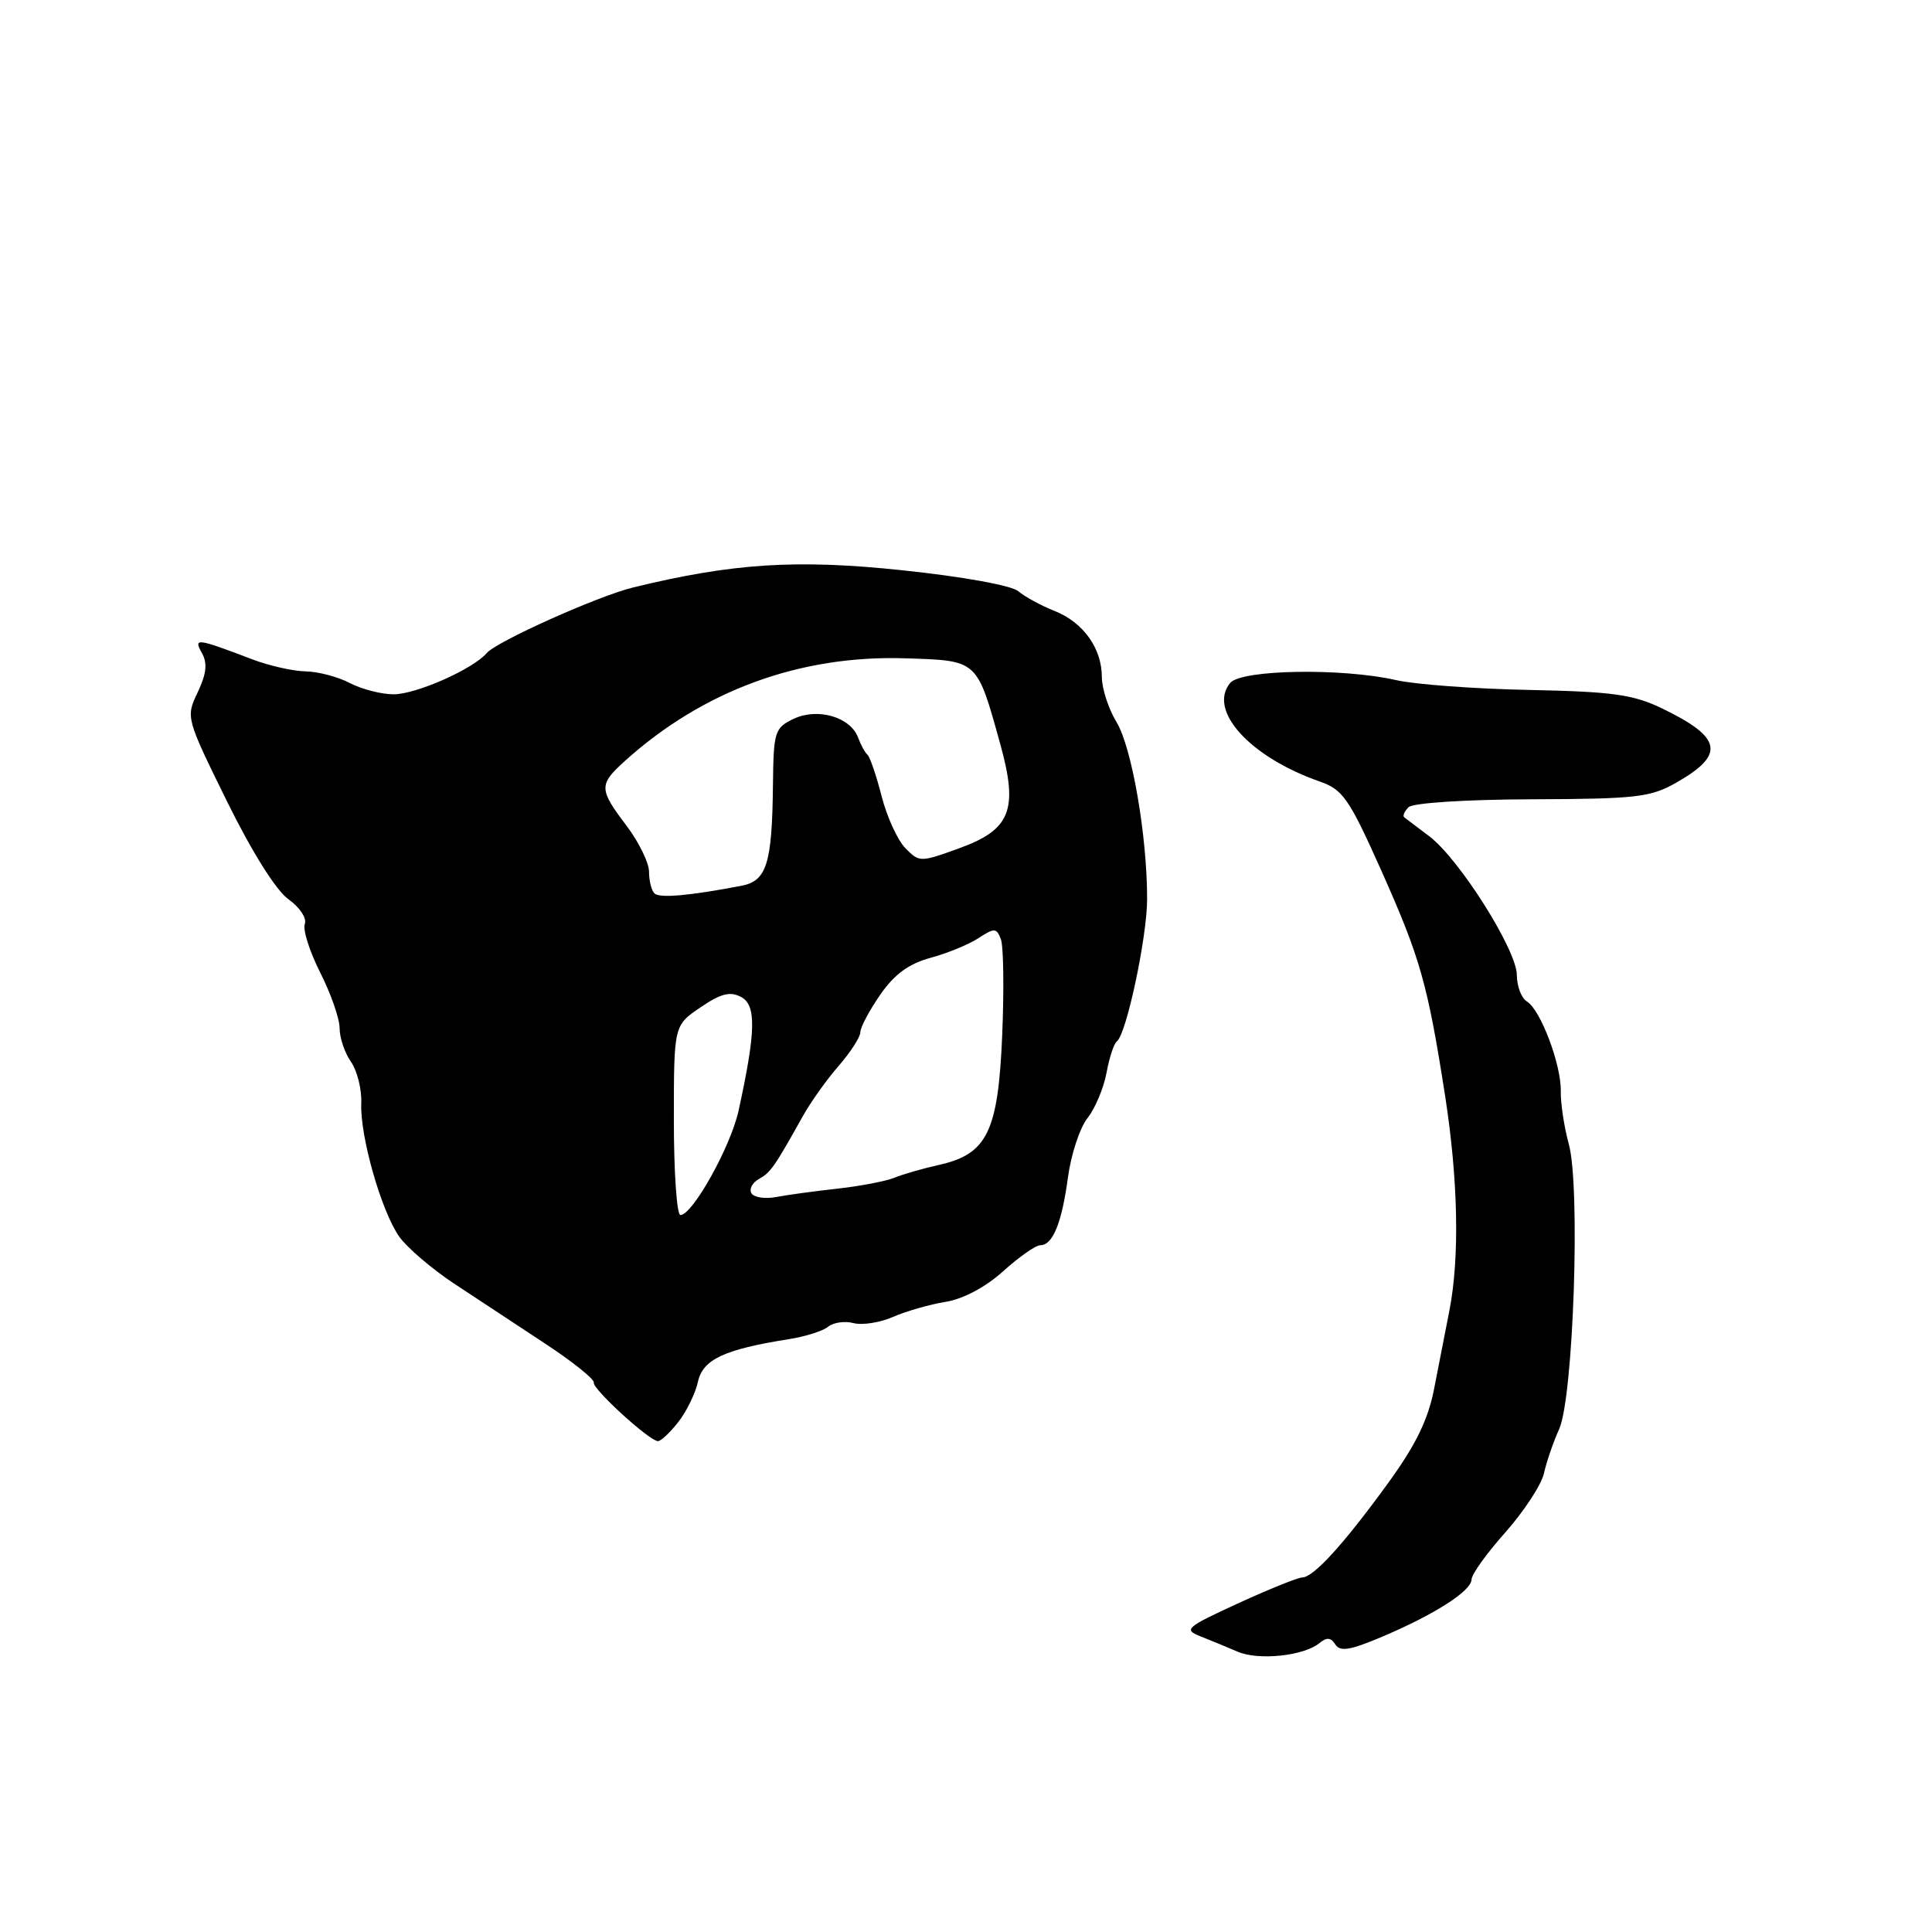 <?xml version="1.0" encoding="UTF-8" standalone="no"?>
<!DOCTYPE svg PUBLIC "-//W3C//DTD SVG 1.1//EN" "http://www.w3.org/Graphics/SVG/1.1/DTD/svg11.dtd" >
<svg xmlns="http://www.w3.org/2000/svg" xmlns:xlink="http://www.w3.org/1999/xlink" version="1.1" viewBox="0 0 256 256">
 <g >
 <path fill="currentColor"
d=" M 174.83 217.72 C 175.80 216.92 176.36 216.97 176.94 217.90 C 177.55 218.89 178.91 218.67 183.11 216.89 C 190.11 213.92 194.97 210.81 194.99 209.28 C 194.99 208.61 197.02 205.79 199.49 203.02 C 201.95 200.24 204.24 196.74 204.58 195.23 C 204.91 193.73 205.82 191.08 206.60 189.35 C 208.49 185.11 209.43 157.29 207.88 151.62 C 207.26 149.35 206.78 146.20 206.81 144.61 C 206.89 141.10 204.14 133.80 202.32 132.70 C 201.59 132.26 201.00 130.69 200.99 129.20 C 200.99 125.90 193.38 113.84 189.40 110.82 C 187.80 109.62 186.30 108.48 186.07 108.30 C 185.83 108.12 186.08 107.52 186.64 106.96 C 187.21 106.39 194.14 105.94 202.99 105.91 C 216.88 105.86 218.71 105.65 222.16 103.68 C 228.63 99.98 228.20 97.73 220.28 93.89 C 216.41 92.02 213.74 91.65 202.61 91.42 C 195.40 91.28 187.47 90.69 185.00 90.12 C 177.88 88.49 164.49 88.71 163.01 90.49 C 159.99 94.13 165.63 100.33 174.89 103.56 C 177.94 104.62 178.78 105.84 183.06 115.42 C 188.21 126.97 189.17 130.37 191.49 145.24 C 193.22 156.39 193.42 166.69 192.05 173.67 C 191.53 176.33 190.62 181.00 190.02 184.06 C 189.23 188.12 187.58 191.50 183.90 196.56 C 178.04 204.63 174.06 208.99 172.56 209.02 C 171.98 209.03 168.15 210.57 164.06 212.45 C 157.14 215.63 156.79 215.93 159.06 216.82 C 160.40 217.35 162.62 218.26 164.00 218.86 C 166.77 220.05 172.77 219.42 174.83 217.72 Z  M 89.86 188.45 C 90.96 187.05 92.14 184.64 92.48 183.10 C 93.13 180.13 95.94 178.81 104.50 177.45 C 106.70 177.11 109.06 176.36 109.74 175.79 C 110.43 175.23 111.94 175.01 113.10 175.32 C 114.26 175.62 116.63 175.25 118.35 174.49 C 120.08 173.73 123.21 172.84 125.31 172.50 C 127.64 172.12 130.60 170.55 132.93 168.44 C 135.03 166.55 137.23 165.00 137.84 165.00 C 139.50 165.00 140.69 162.08 141.51 156.00 C 141.92 152.97 143.08 149.44 144.10 148.15 C 145.12 146.86 146.25 144.16 146.62 142.15 C 146.99 140.14 147.60 138.28 147.98 138.00 C 149.25 137.08 152.00 124.16 152.00 119.12 C 152.00 110.71 149.97 99.00 147.94 95.67 C 146.88 93.93 146.01 91.25 146.00 89.71 C 146.00 85.89 143.53 82.45 139.70 80.94 C 137.94 80.24 135.79 79.07 134.93 78.34 C 134.02 77.57 127.54 76.40 119.52 75.56 C 105.53 74.08 97.04 74.63 83.86 77.85 C 79.21 78.99 65.81 85.00 64.50 86.53 C 62.68 88.66 55.14 92.00 52.15 92.00 C 50.55 92.00 47.94 91.33 46.36 90.51 C 44.79 89.68 42.15 88.99 40.50 88.96 C 38.85 88.93 35.70 88.23 33.50 87.39 C 26.00 84.54 25.61 84.49 26.76 86.54 C 27.51 87.88 27.36 89.27 26.20 91.72 C 24.61 95.04 24.64 95.13 30.05 106.13 C 33.36 112.85 36.56 117.96 38.20 119.14 C 39.71 120.21 40.68 121.68 40.39 122.43 C 40.10 123.18 41.02 126.08 42.43 128.87 C 43.84 131.65 45.00 134.97 45.00 136.24 C 45.00 137.52 45.68 139.52 46.51 140.70 C 47.33 141.89 47.95 144.35 47.87 146.18 C 47.68 150.53 50.54 160.54 52.92 163.89 C 53.96 165.34 57.21 168.12 60.15 170.07 C 63.09 172.02 68.51 175.59 72.18 178.00 C 75.86 180.42 78.79 182.76 78.68 183.20 C 78.49 184.03 86.00 190.90 87.18 190.96 C 87.55 190.98 88.76 189.85 89.86 188.45 Z  M 89.29 148.44 C 89.29 135.88 89.29 135.88 92.80 133.49 C 95.52 131.64 96.75 131.33 98.21 132.11 C 100.24 133.20 100.16 136.68 97.86 147.19 C 96.81 151.95 91.77 161.00 90.16 161.00 C 89.68 161.00 89.29 155.35 89.29 148.44 Z  M 99.57 158.12 C 99.24 157.57 99.68 156.72 100.55 156.23 C 102.12 155.35 102.59 154.68 106.39 147.88 C 107.43 146.02 109.56 143.02 111.14 141.22 C 112.71 139.41 114.00 137.41 114.00 136.77 C 114.00 136.13 115.19 133.90 116.63 131.81 C 118.52 129.09 120.42 127.70 123.29 126.92 C 125.51 126.32 128.37 125.15 129.65 124.31 C 131.76 122.93 132.04 122.94 132.62 124.44 C 132.97 125.35 133.05 131.04 132.80 137.08 C 132.27 149.96 130.82 152.94 124.40 154.36 C 122.26 154.84 119.60 155.60 118.50 156.06 C 117.40 156.51 114.03 157.16 111.00 157.50 C 107.97 157.83 104.31 158.33 102.85 158.61 C 101.39 158.89 99.91 158.67 99.57 158.12 Z  M 86.72 118.38 C 86.32 117.99 86.00 116.70 86.00 115.51 C 86.00 114.33 84.66 111.59 83.03 109.43 C 79.35 104.57 79.33 103.98 82.75 100.88 C 93.11 91.51 105.99 86.78 119.96 87.23 C 129.63 87.54 129.42 87.35 132.55 98.63 C 134.95 107.31 133.92 109.93 127.10 112.40 C 121.95 114.27 121.82 114.27 119.98 112.40 C 118.95 111.36 117.52 108.25 116.82 105.50 C 116.11 102.75 115.27 100.28 114.94 100.00 C 114.62 99.72 114.06 98.71 113.70 97.73 C 112.69 95.00 108.32 93.74 105.16 95.25 C 102.64 96.46 102.50 96.93 102.42 104.02 C 102.31 114.44 101.59 116.73 98.25 117.37 C 91.28 118.70 87.38 119.04 86.72 118.38 Z "/>
</g>
</svg>